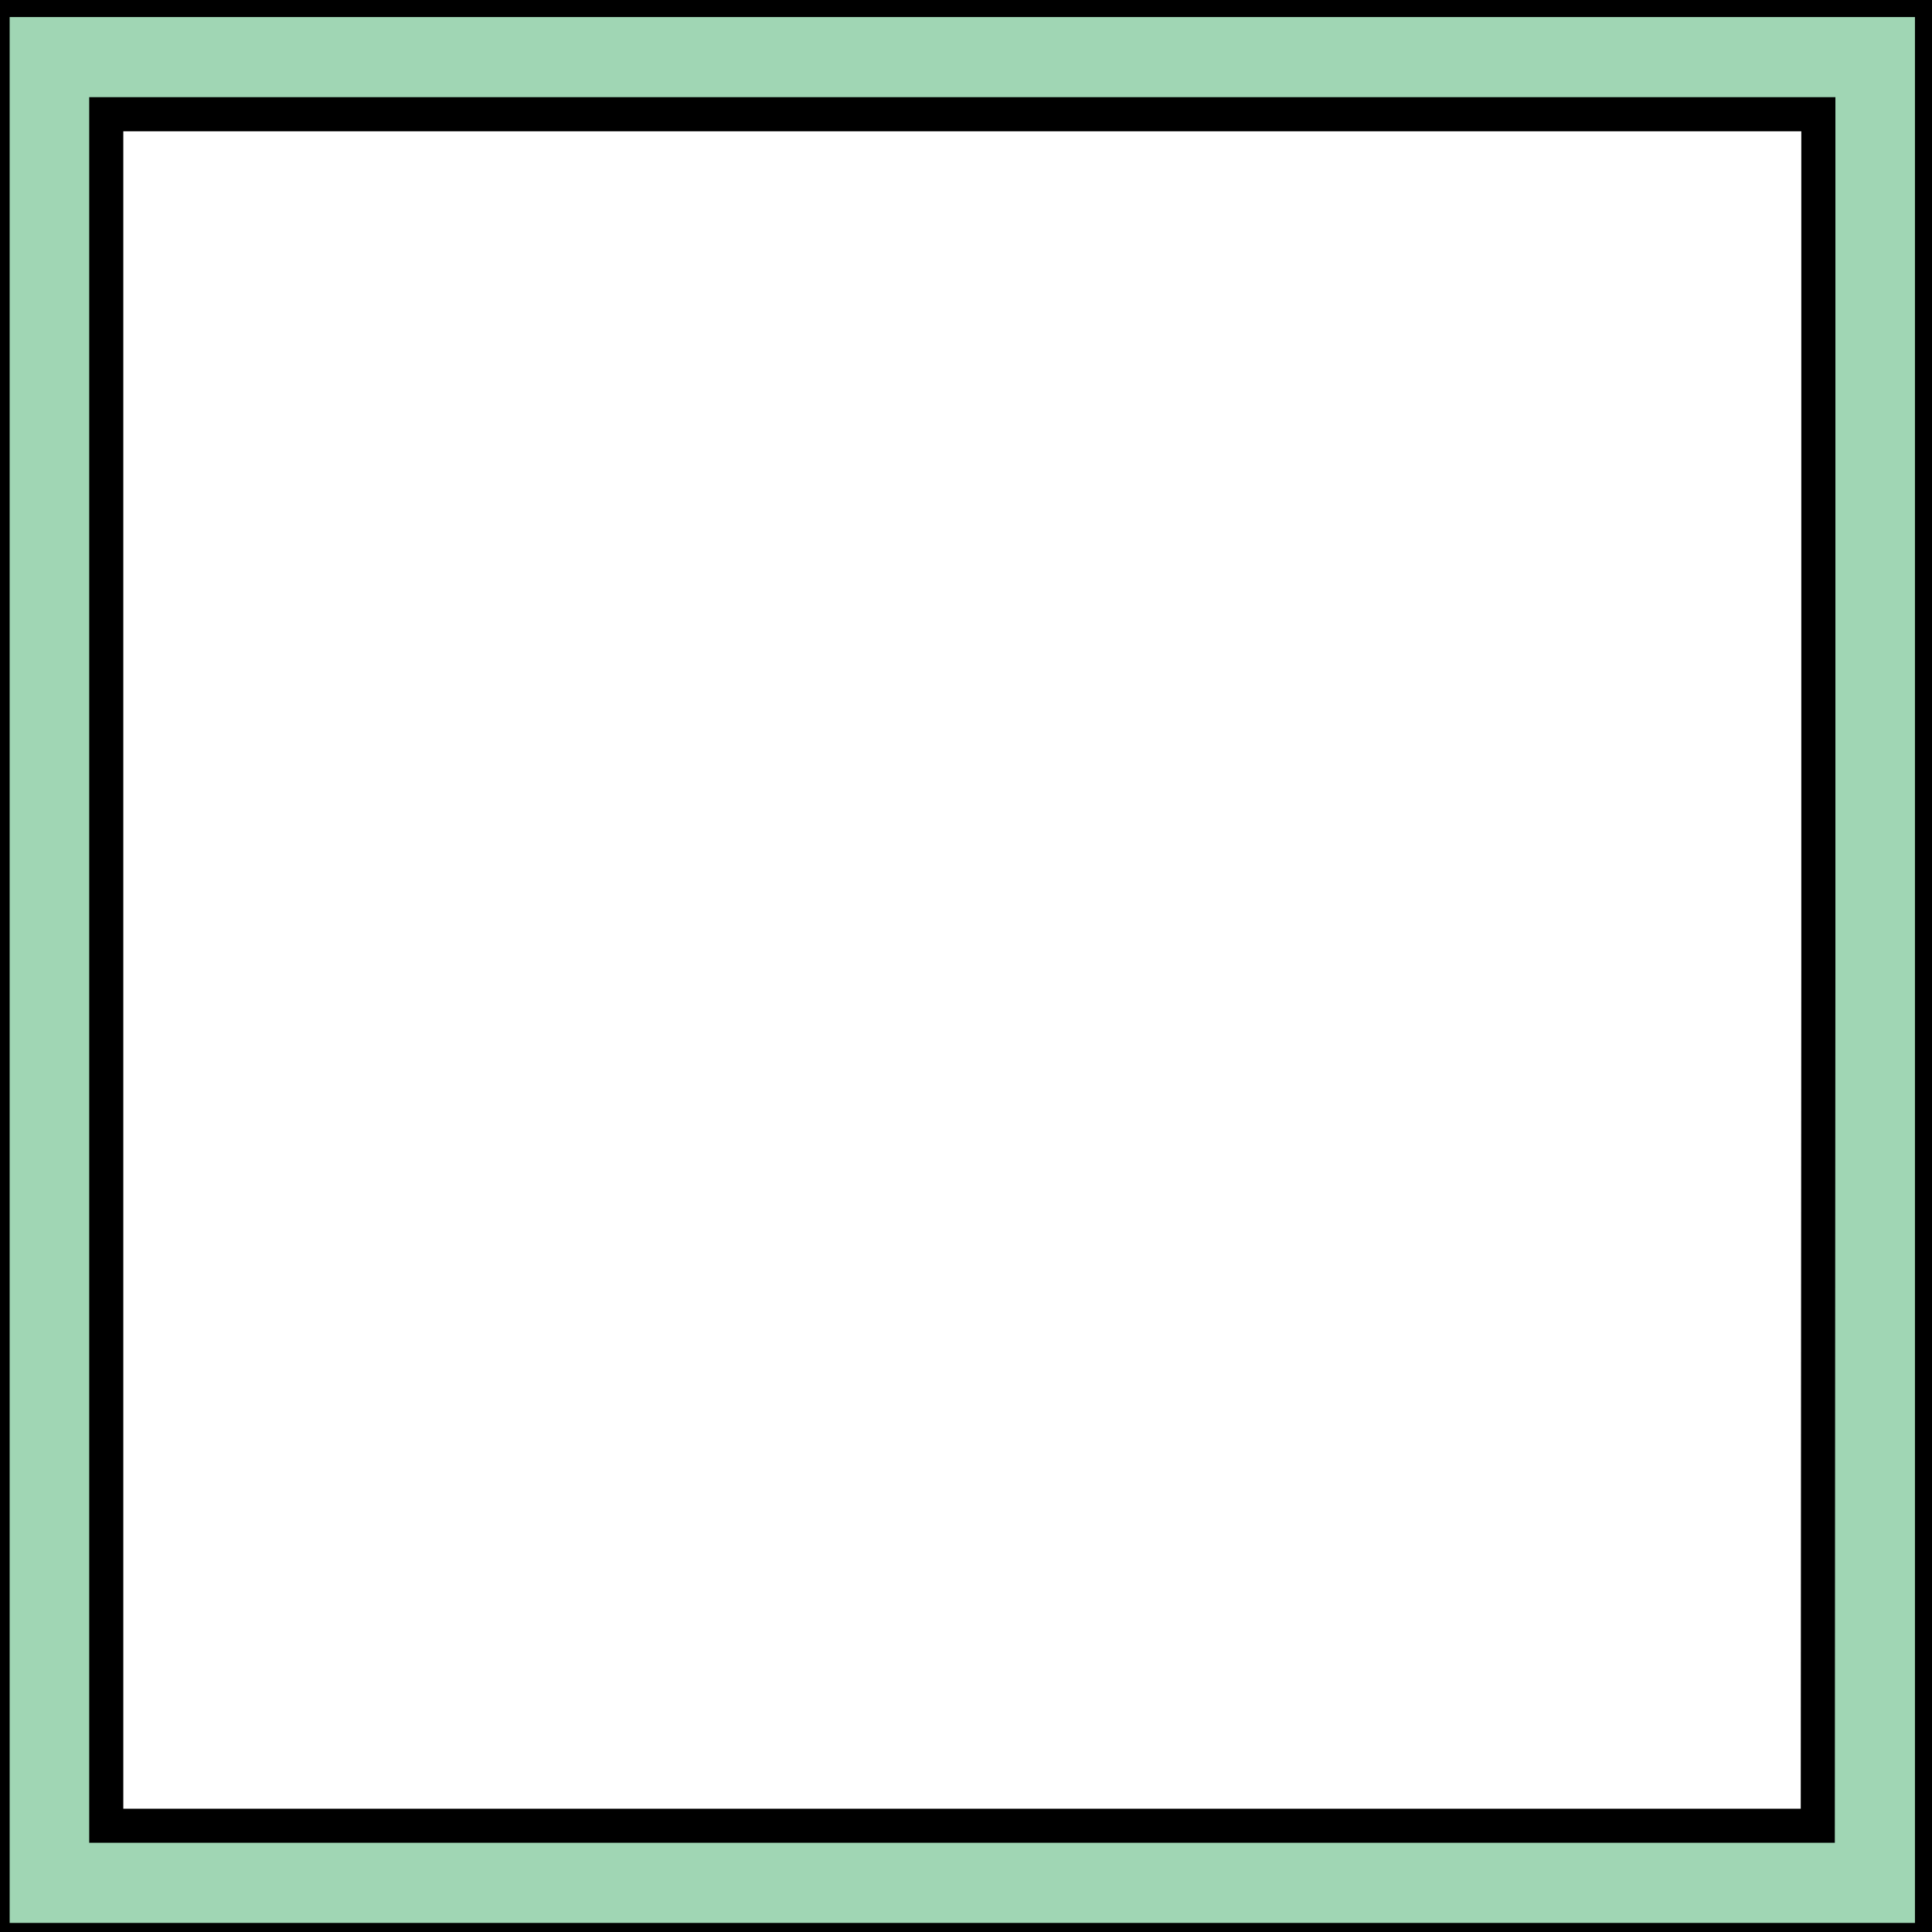 <svg xmlns="http://www.w3.org/2000/svg" height="34" width="34" viewbox="0 0 34 34">
    <path
        style="fill:#a0d6b4;stroke:#000000;stroke-width:0.6px"
        d="M -0.13,17.07 V 0 H 16.93 34 v 17.07 17.07 H 16.93 -0.13 Z m 32.13,0 V 2.01 H 16.93 1.87 V 17.07 32.13 H 16.93 31.99 Z"
    />
</svg>
